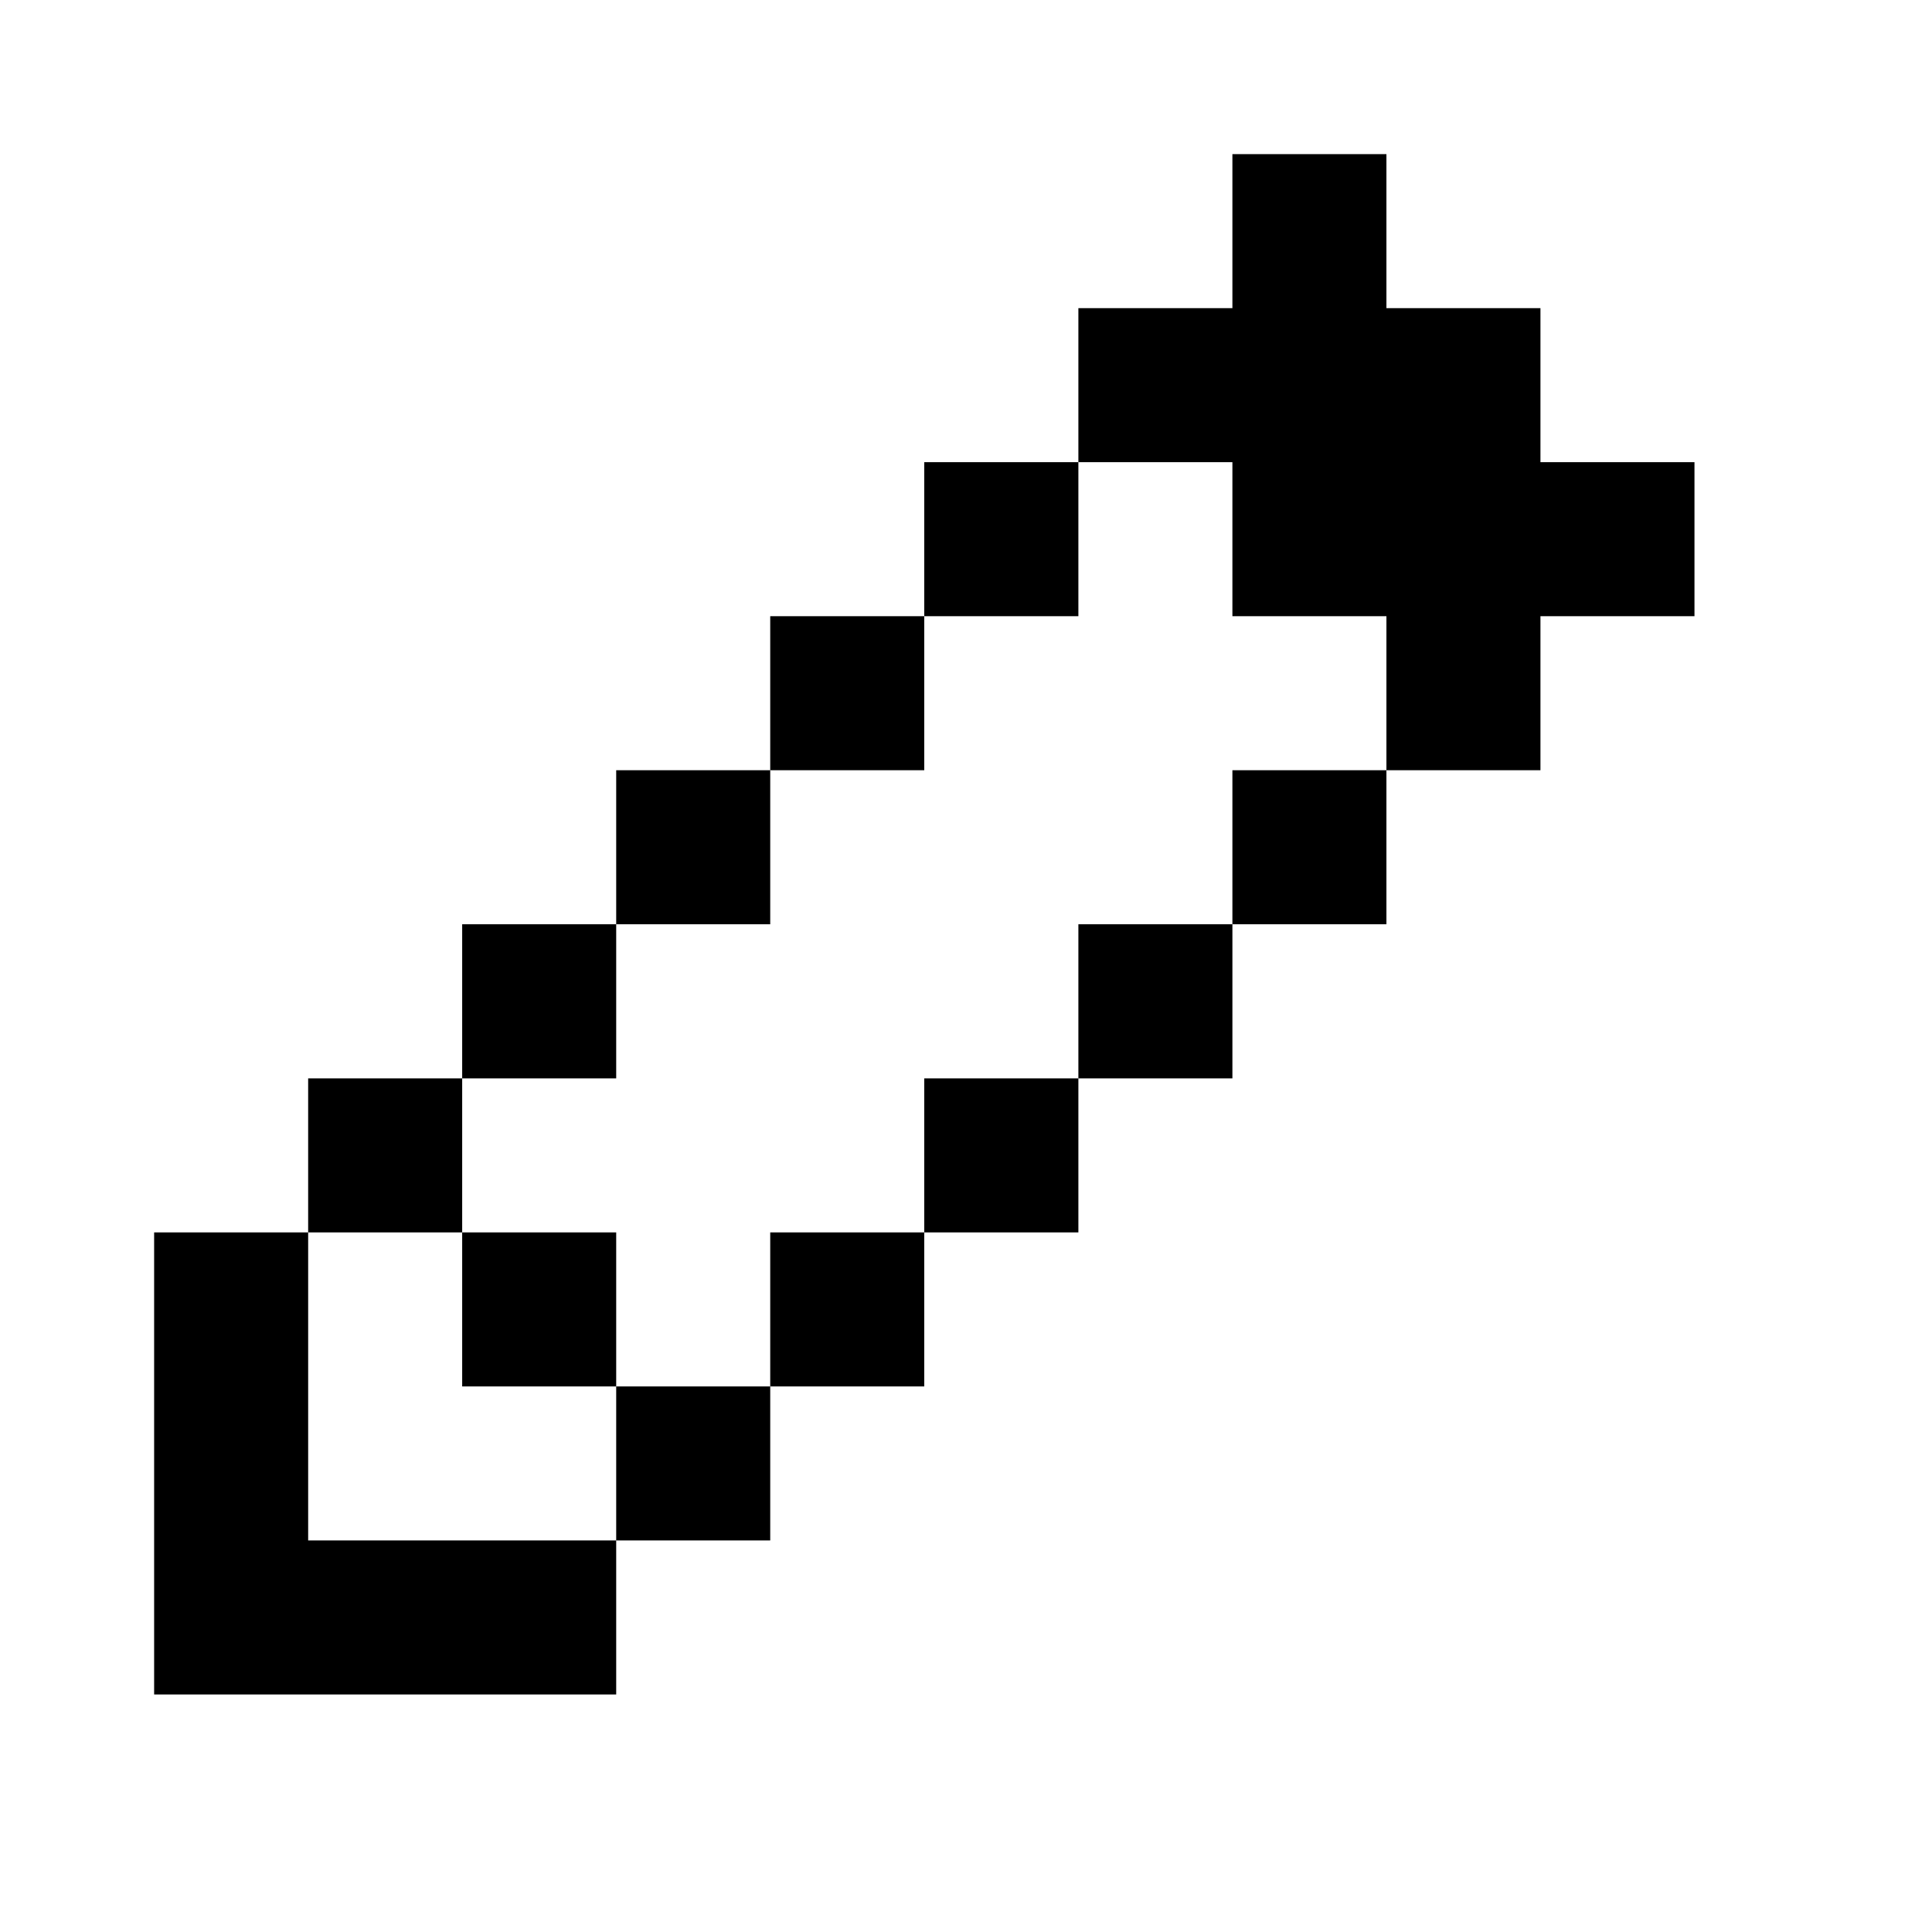 <svg width="18" height="18" viewBox="0 0 18 18" fill="none" xmlns="http://www.w3.org/2000/svg">
<path fill-rule="evenodd" clip-rule="evenodd" d="M12.917 1.436H11.482V2.871H10.047V4.306H8.611V5.741H7.176V7.176H5.741V8.611H4.306V10.047H2.871V11.482H1.436V14.352V15.787H2.871H5.741V14.352H7.176V12.917H8.611V11.482H10.047V10.047H11.482V8.611H12.917V7.176H14.352V5.741H15.787V4.306H14.352V2.871H12.917V1.436ZM12.917 7.176H11.482V8.611H10.047V10.047H8.611V11.482H7.176V12.917H5.741V11.482H4.306V10.047H5.741V8.611H7.176V7.176H8.611V5.741H10.047V4.306H11.482V5.741H12.917V7.176ZM4.306 11.482H2.871V14.352H5.741V12.917H4.306V11.482Z" fill="currentColor"/>
</svg>
